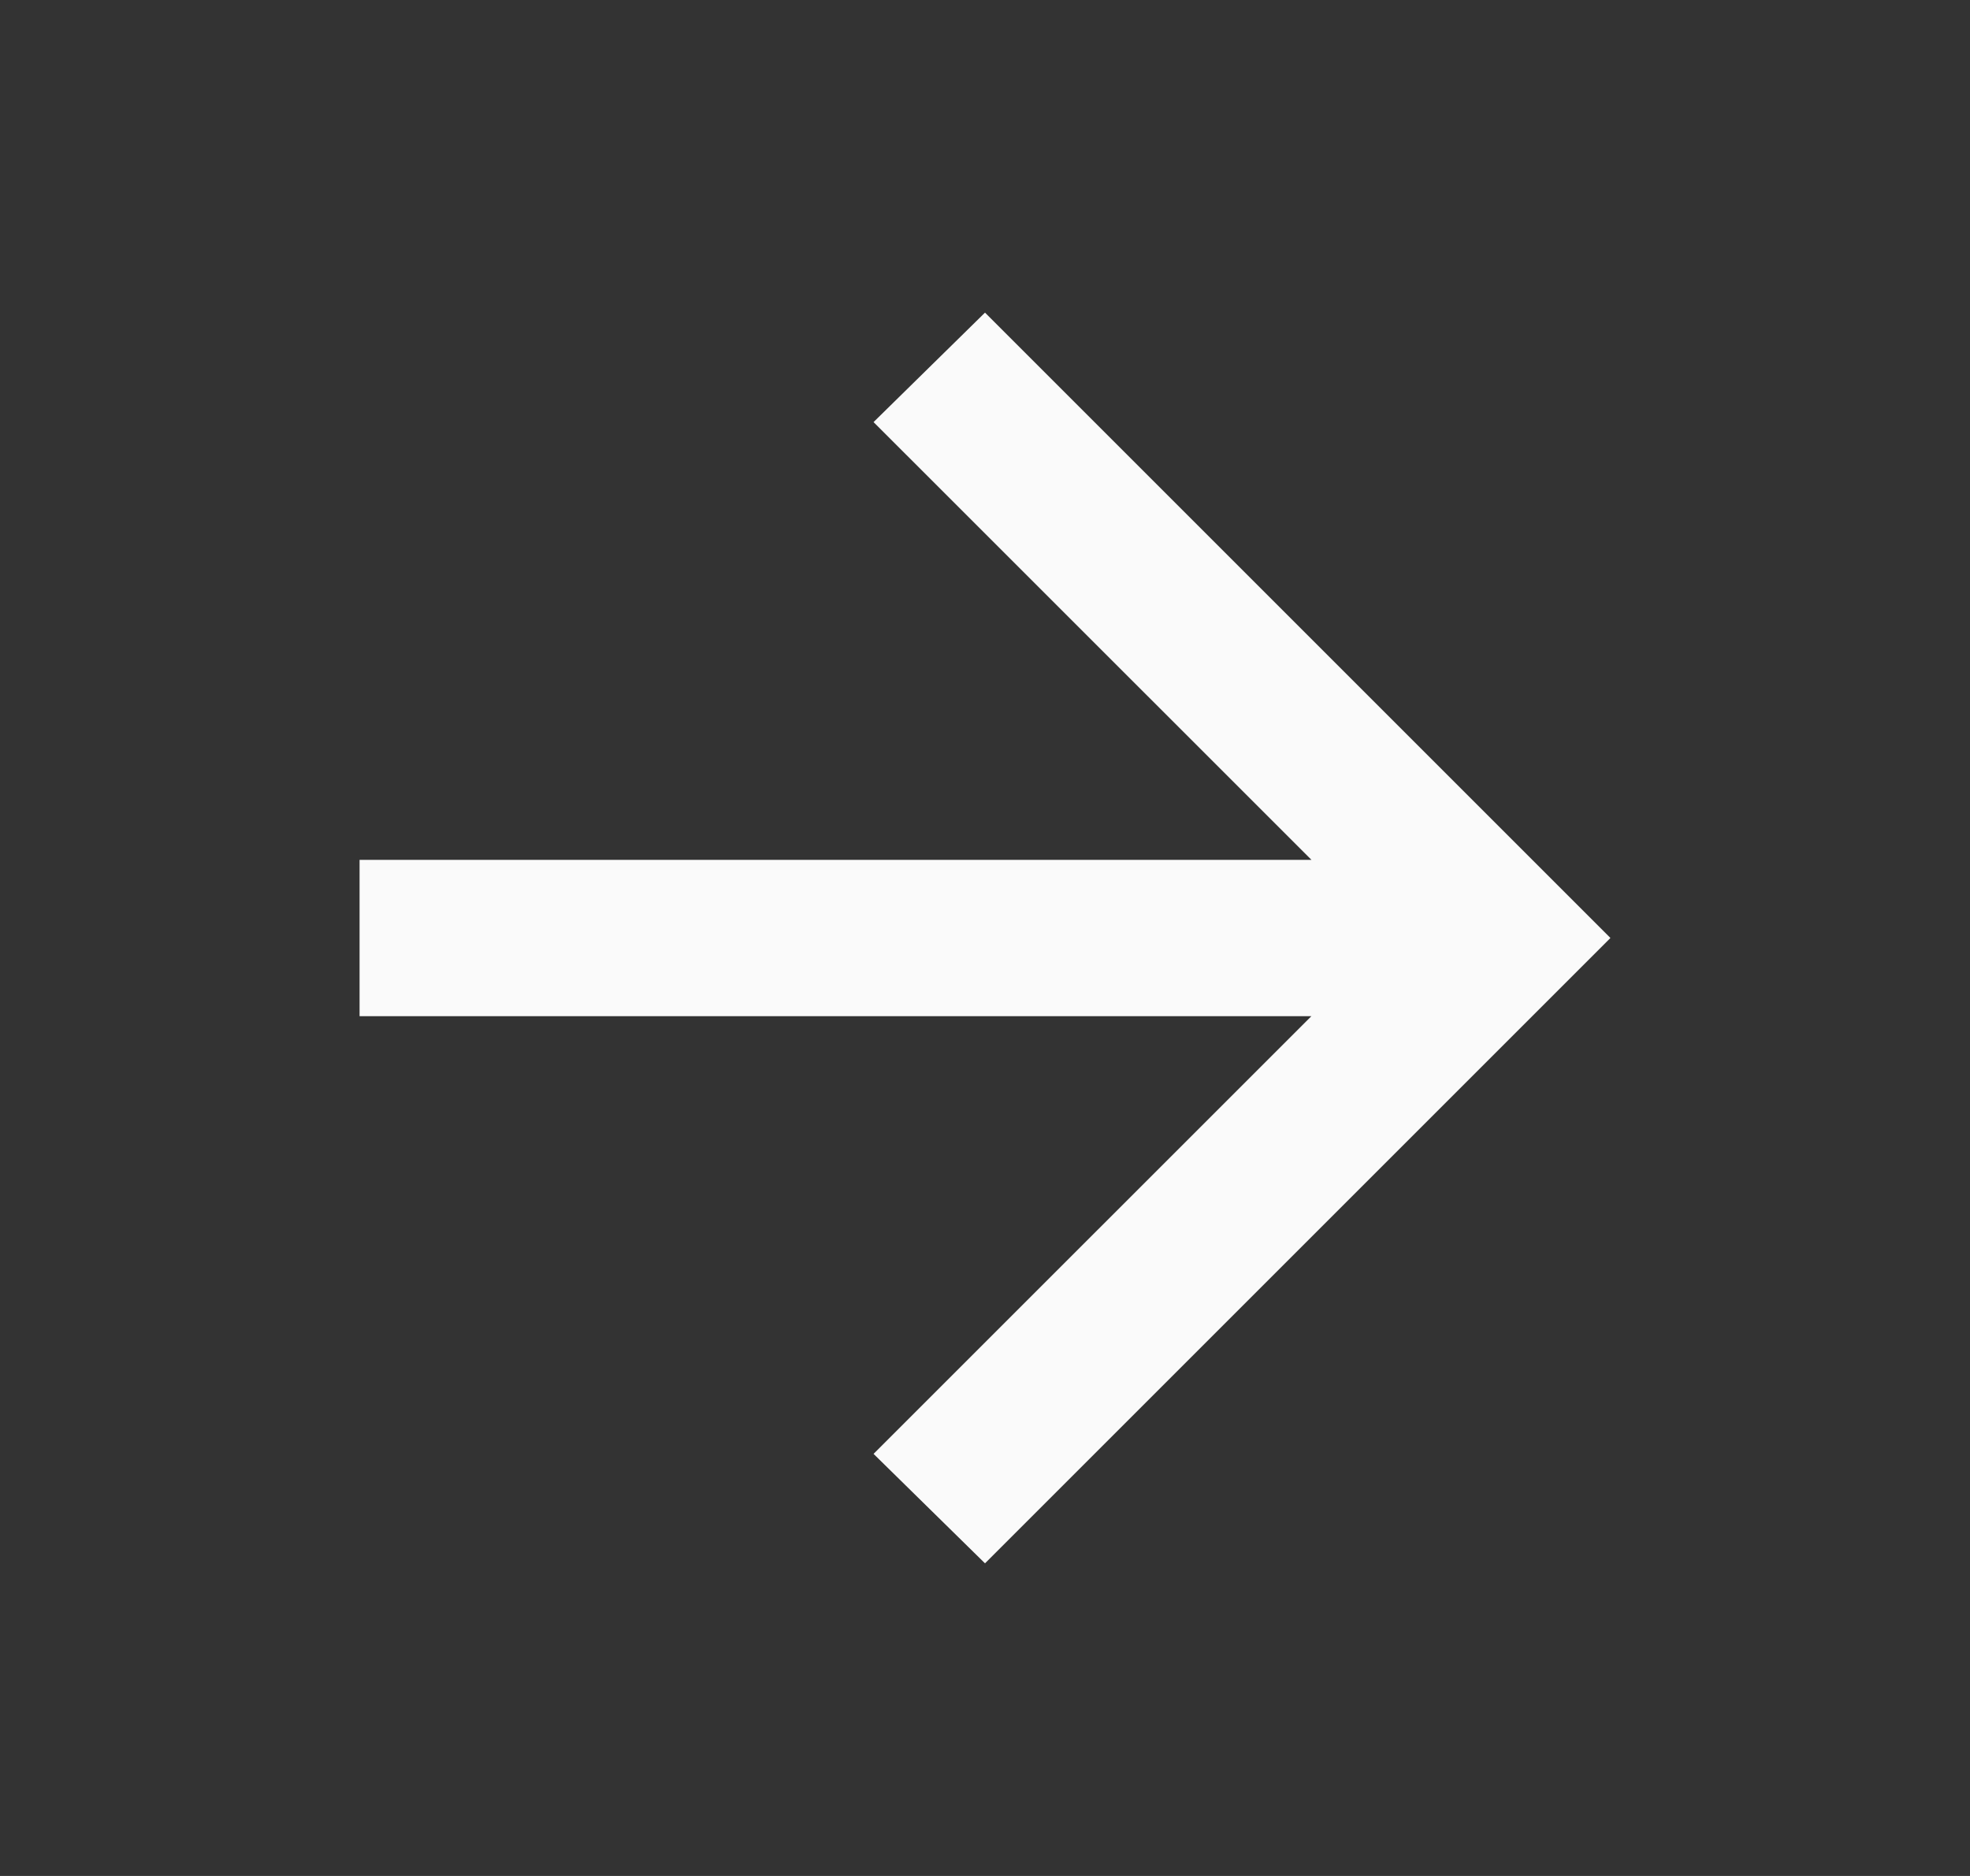 <svg xmlns="http://www.w3.org/2000/svg" fill="none" viewBox="0 0 21 20">
  <rect x="0" y="0" width="21" height="20" fill="#333333" stroke="none"/>
  <mask id="a" width="21" height="20" x="0" y="0" maskUnits="userSpaceOnUse" style="mask-type:alpha">
    <path fill="#D9D9D9" d="M.5 0h20v20H.5z"/>
  </mask>
  <g mask="url(#a)">
    <path fill="#FAFAFA" d="M10.5 16.667 9.312 15.5l4.667-4.666H3.833V9.167H13.98L9.312 4.5 10.5 3.333 17.167 10 10.5 16.667Z"/>
  </g>
</svg>
